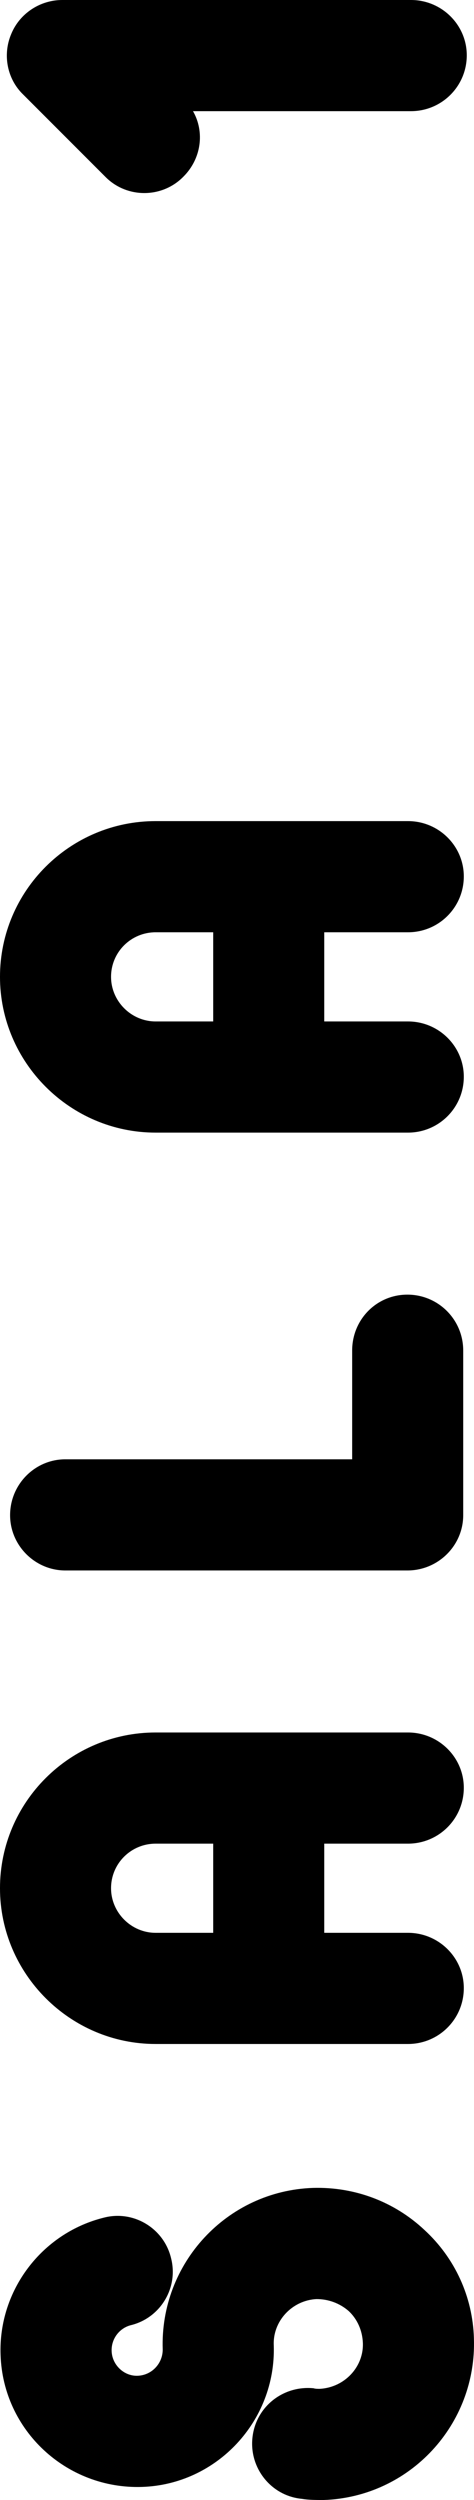 <?xml version="1.0" encoding="UTF-8" standalone="no"?>
<!-- Created with Inkscape (http://www.inkscape.org/) -->

<svg
   xmlns:dc="http://purl.org/dc/elements/1.1/"
   xmlns:cc="http://creativecommons.org/ns#"
   xmlns:rdf="http://www.w3.org/1999/02/22-rdf-syntax-ns#"
   xmlns:svg="http://www.w3.org/2000/svg"
   xmlns="http://www.w3.org/2000/svg"
   xmlns:sodipodi="http://sodipodi.sourceforge.net/DTD/sodipodi-0.dtd"
   xmlns:inkscape="http://www.inkscape.org/namespaces/inkscape"
   width="241.414"
   height="1271.967"
   id="svg2"
   version="1.1"
   inkscape:version="0.48.2 r9819"
   sodipodi:docname="New document 1">
  <defs
     id="defs4" />
  <sodipodi:namedview
     id="base"
     pagecolor="#ffffff"
     bordercolor="#666666"
     borderopacity="1.0"
     inkscape:pageopacity="0.0"
     inkscape:pageshadow="2"
     inkscape:zoom="0.65331882"
     inkscape:cx="120.70683"
     inkscape:cy="635.98352"
     inkscape:document-units="px"
     inkscape:current-layer="layer1"
     showgrid="false"
     fit-margin-top="0"
     fit-margin-left="0"
     fit-margin-right="0"
     fit-margin-bottom="0"
     inkscape:window-width="1920"
     inkscape:window-height="1011"
     inkscape:window-x="0"
     inkscape:window-y="0"
     inkscape:window-maximized="1" />
  <g
     inkscape:label="Layer 1"
     inkscape:groupmode="layer"
     id="layer1"
     transform="translate(407.526,-116.688)">
    <g
       id="g3015"
       transform="matrix(0,-1,1,0,-1039.492,465.852)">
      <path
         d="m -922.198,785.616 c -0.605,3.63 -0.605,7.562 -0.605,11.191 1.512,43.857 38.413,78.035 82.27,76.523 21.172,-0.605 40.833,-9.679 55.048,-25.104 14.518,-15.426 22.08,-35.691 21.475,-56.863 -1.512,-43.857 -38.413,-78.035 -82.27,-76.523 -6.957,0 -13.006,-5.444 -13.308,-12.703 -0.302,-6.957 5.444,-13.006 12.401,-13.308 6.352,-0.302 11.796,3.932 13.308,9.679 l 0,0 c 3.63,15.123 19.055,24.499 34.178,20.567 15.123,-3.63 24.499,-19.055 20.567,-34.178 l 0,0 c -7.864,-31.759 -37.203,-53.838 -69.869,-52.629 -38.413,1.21 -68.357,33.573 -67.147,71.986 1.21,38.11 33.573,68.357 71.986,67.147 12.401,-0.605 22.987,9.376 23.592,21.777 0,6.049 -2.117,11.796 -6.049,16.333 -4.234,4.537 -9.981,6.957 -16.031,7.259 -12.401,0.605 -22.987,-9.376 -23.592,-22.08 0,-0.907 0,-2.117 0.302,-3.025 l 0,0 c 1.512,-15.728 -9.679,-29.641 -25.407,-31.154 -15.426,-1.512 -29.339,9.679 -30.851,25.104"
         style="font-size:302.463px;font-style:normal;font-variant:normal;font-weight:bold;font-stretch:normal;line-height:125%;letter-spacing:0px;word-spacing:0px;fill:#000000;fill-opacity:1;stroke:none;font-family:Garoa Hacker Clube;-inkscape-font-specification:Garoa Hacker Clube Bold"
         id="path2992"
         inkscape:connector-curvature="0" />
      <path
         d="m -611.543,631.965 c -43.555,0 -79.245,35.691 -79.245,79.245 l 0,128.547 c 0,15.728 12.703,28.432 28.432,28.432 15.426,0 28.129,-12.703 28.129,-28.432 l 0,-42.647 45.369,0 0,42.647 c 0,15.728 12.703,28.432 28.432,28.432 15.426,0 28.129,-12.703 28.129,-28.432 l 0,-128.547 c 0,-43.555 -35.388,-79.245 -79.245,-79.245 m -22.685,108.584 0,-29.339 c 0,-12.401 10.284,-22.685 22.685,-22.685 12.703,0 22.685,10.284 22.685,22.685 l 0,29.339 -45.369,0"
         style="font-size:302.463px;font-style:normal;font-variant:normal;font-weight:bold;font-stretch:normal;line-height:125%;letter-spacing:0px;word-spacing:0px;fill:#000000;fill-opacity:1;stroke:none;font-family:Garoa Hacker Clube;-inkscape-font-specification:Garoa Hacker Clube Bold"
         id="path2994"
         inkscape:connector-curvature="0" />
      <path
         d="m -337.956,811.325 -55.351,0 0,-146.09 c 0,-15.426 -12.703,-28.129 -28.432,-28.129 -15.426,0 -28.129,12.703 -28.129,28.129 l 0,174.219 c 0,15.728 12.703,28.432 28.129,28.432 l 83.782,0 c 15.728,0 28.432,-12.703 28.432,-28.432 0,-15.728 -12.703,-28.129 -28.432,-28.129"
         style="font-size:302.463px;font-style:normal;font-variant:normal;font-weight:bold;font-stretch:normal;line-height:125%;letter-spacing:0px;word-spacing:0px;fill:#000000;fill-opacity:1;stroke:none;font-family:Garoa Hacker Clube;-inkscape-font-specification:Garoa Hacker Clube Bold"
         id="path2996"
         inkscape:connector-curvature="0" />
      <path
         d="m -147.85,631.965 c -43.555,0 -79.245,35.691 -79.245,79.245 l 0,128.547 c 0,15.728 12.703,28.432 28.432,28.432 15.426,0 28.129,-12.703 28.129,-28.432 l 0,-42.647 45.369,0 0,42.647 c 0,15.728 12.703,28.432 28.432,28.432 15.426,0 28.129,-12.703 28.129,-28.432 l 0,-128.547 c 0,-43.555 -35.388,-79.245 -79.245,-79.245 m -22.685,108.584 0,-29.339 c 0,-12.401 10.284,-22.685 22.685,-22.685 12.703,0 22.685,10.284 22.685,22.685 l 0,29.339 -45.369,0"
         style="font-size:302.463px;font-style:normal;font-variant:normal;font-weight:bold;font-stretch:normal;line-height:125%;letter-spacing:0px;word-spacing:0px;fill:#000000;fill-opacity:1;stroke:none;font-family:Garoa Hacker Clube;-inkscape-font-specification:Garoa Hacker Clube Bold"
         id="path2998"
         inkscape:connector-curvature="0" />
      <path
         d="m 331.923,637.712 c -10.586,-4.537 -22.987,-2.117 -30.851,6.049 l -41.74,41.74 c -11.191,10.889 -11.191,29.036 0,39.925 9.074,9.074 22.685,10.889 33.271,4.839 l 0,111.004 c 0,15.728 12.703,28.431 28.431,28.431 15.426,0 28.129,-12.703 28.129,-28.431 l 0,-177.546 c 0,-11.494 -6.957,-21.777 -17.24,-26.012"
         style="font-size:302.463px;font-style:normal;font-variant:normal;font-weight:bold;font-stretch:normal;line-height:125%;letter-spacing:0px;word-spacing:0px;fill:#000000;fill-opacity:1;stroke:none;font-family:Garoa Hacker Clube;-inkscape-font-specification:Garoa Hacker Clube Bold"
         id="path3000"
         inkscape:connector-curvature="0" />
    </g>
  </g>
</svg>
